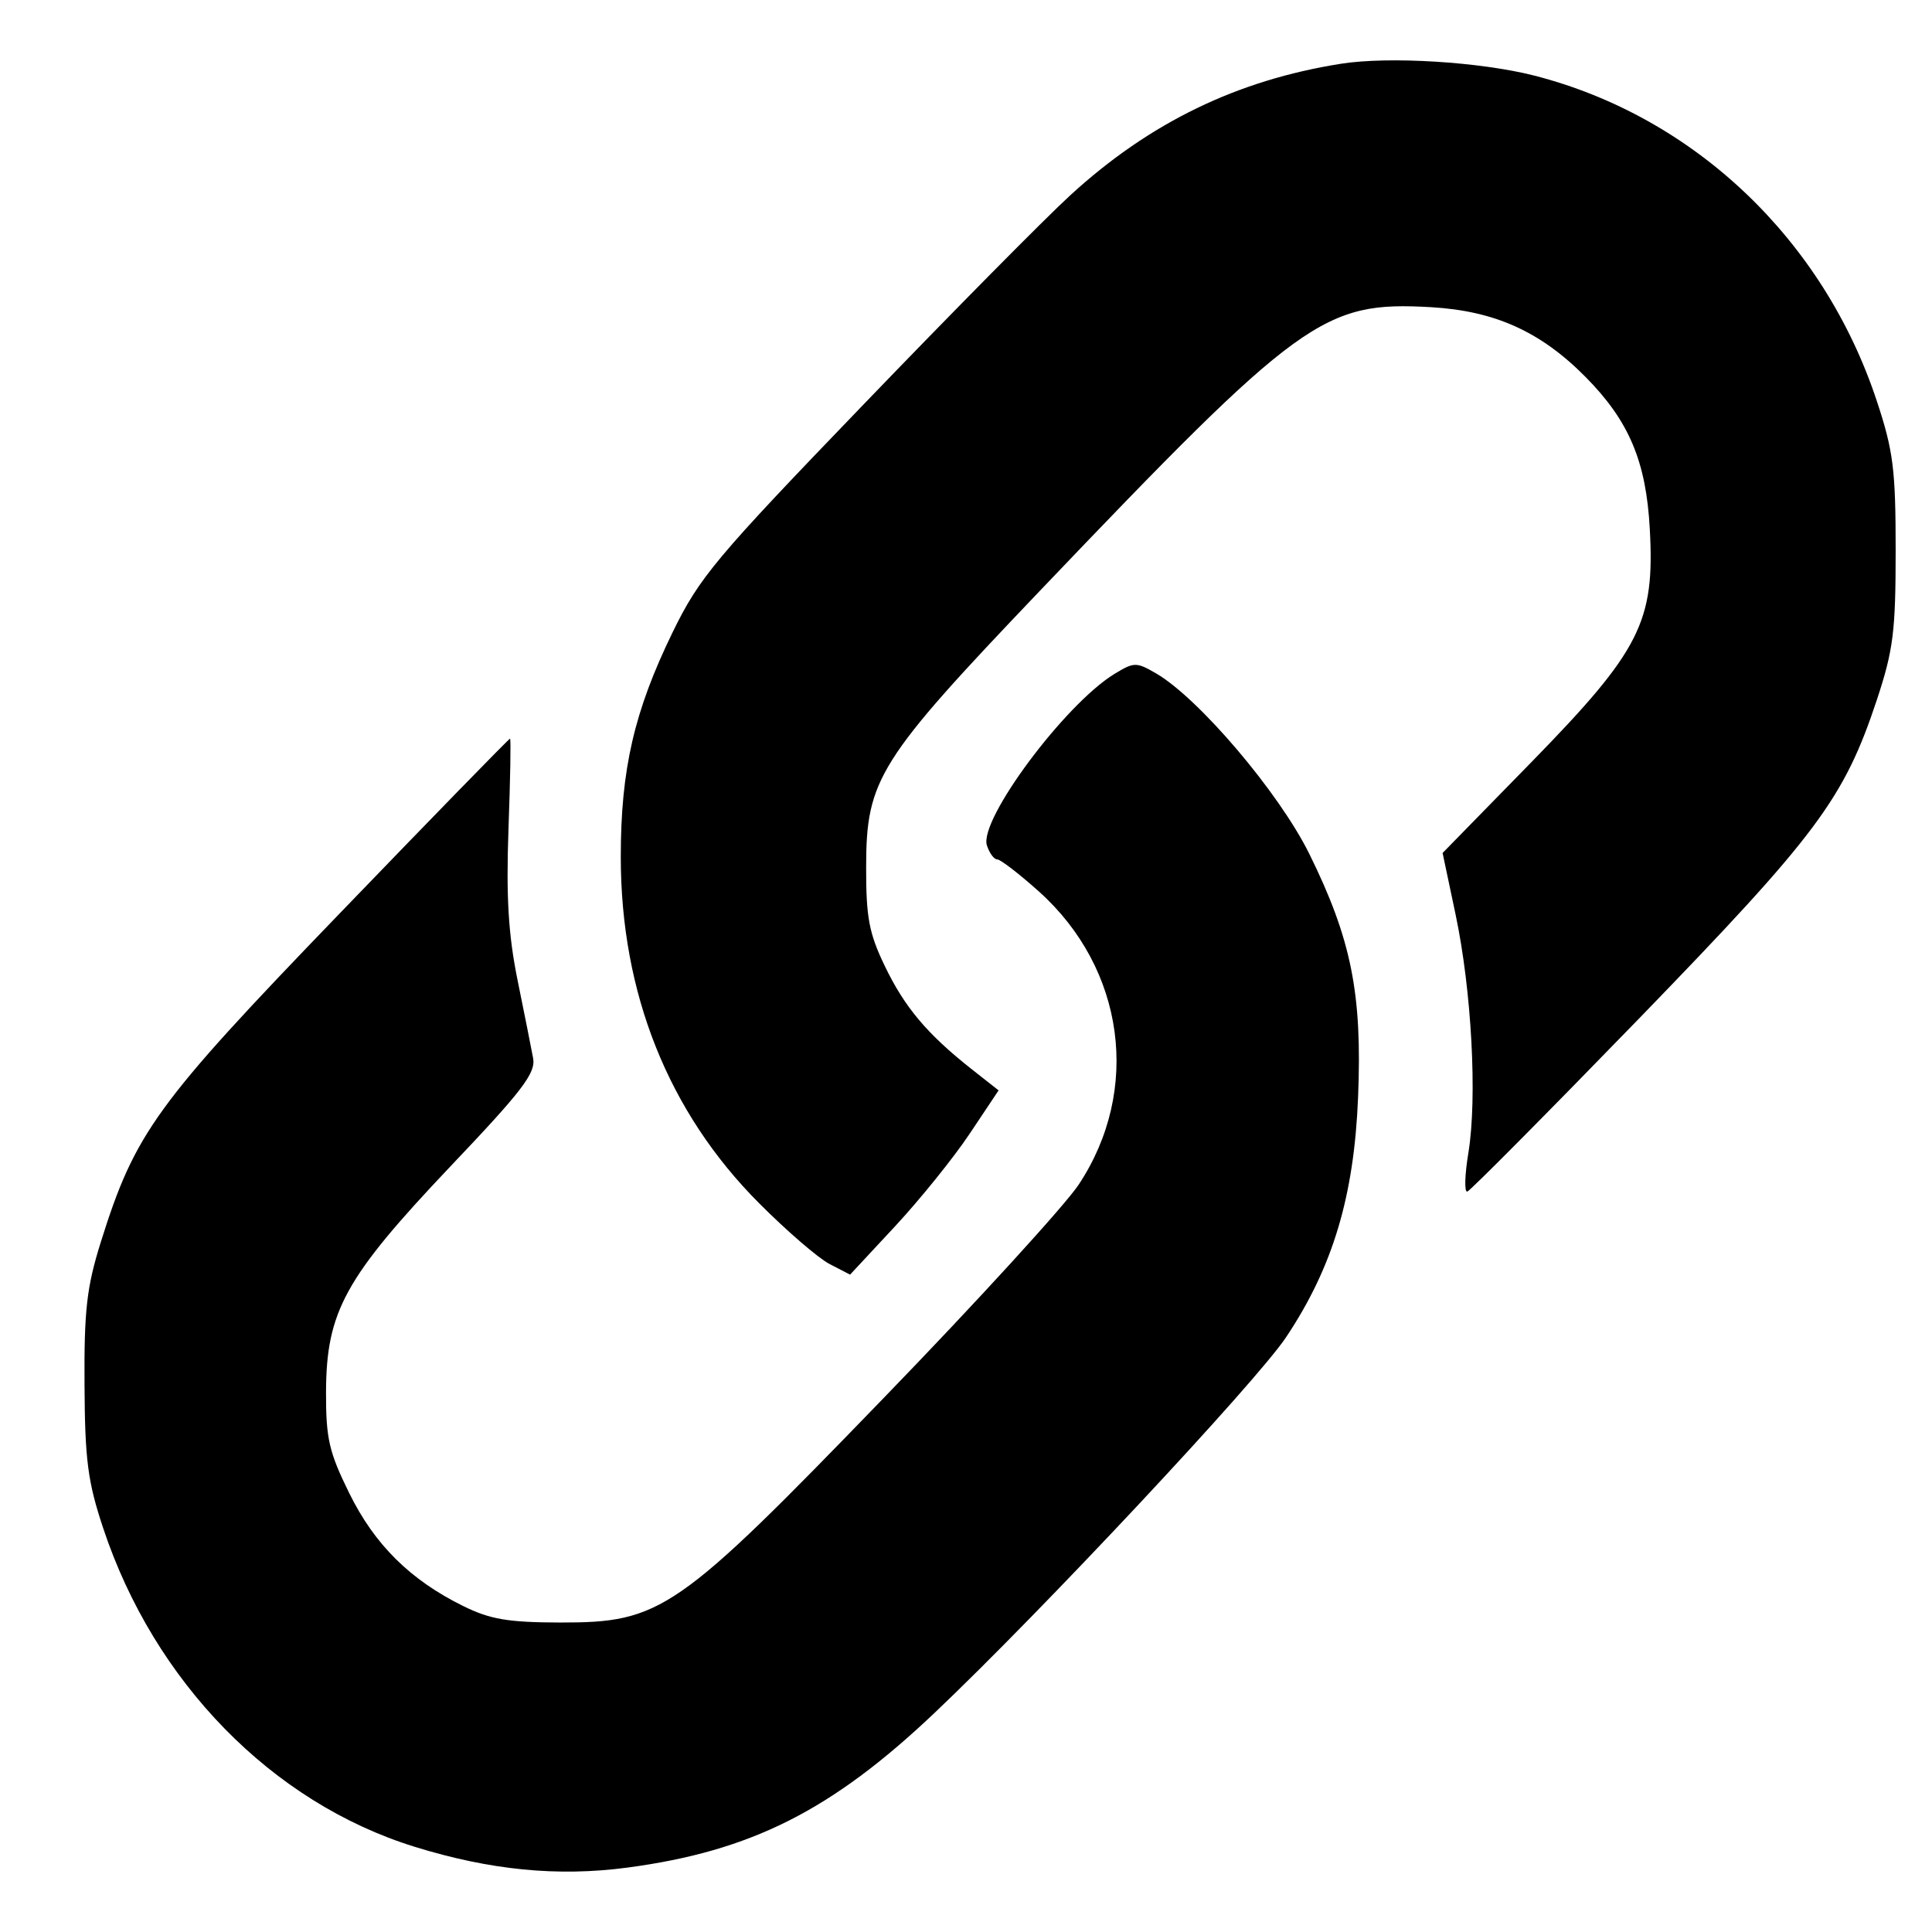 <svg width="16" height="16" viewBox="0 0 16 16" fill="none" xmlns="http://www.w3.org/2000/svg">
<path fill-rule="evenodd" clip-rule="evenodd" d="M11.105 0.528C10.246 0.664 9.523 1.014 8.867 1.614C8.658 1.805 7.885 2.587 7.15 3.351C5.921 4.627 5.793 4.78 5.57 5.237C5.252 5.89 5.141 6.371 5.141 7.096C5.141 8.225 5.534 9.21 6.286 9.964C6.514 10.193 6.777 10.42 6.87 10.468L7.04 10.556L7.414 10.154C7.619 9.933 7.896 9.59 8.029 9.391L8.27 9.03L8.045 8.853C7.678 8.563 7.491 8.341 7.327 7.999C7.196 7.727 7.172 7.596 7.173 7.176C7.174 6.454 7.275 6.294 8.606 4.899C10.774 2.627 10.959 2.493 11.852 2.544C12.38 2.575 12.759 2.746 13.131 3.122C13.491 3.486 13.633 3.821 13.663 4.383C13.705 5.149 13.585 5.387 12.687 6.307L11.947 7.064L12.055 7.576C12.187 8.202 12.235 9.088 12.161 9.544C12.13 9.731 12.126 9.877 12.152 9.868C12.178 9.859 12.817 9.215 13.572 8.437C15.052 6.91 15.271 6.616 15.544 5.794C15.68 5.382 15.699 5.228 15.699 4.559C15.699 3.891 15.68 3.735 15.544 3.324C15.102 1.984 14.032 0.966 12.706 0.626C12.259 0.512 11.502 0.465 11.105 0.528ZM9.228 5.582C8.817 5.834 8.106 6.79 8.173 7.001C8.194 7.065 8.232 7.117 8.258 7.117C8.285 7.117 8.441 7.237 8.605 7.384C9.316 8.023 9.452 9.028 8.933 9.811C8.819 9.982 8.091 10.78 7.314 11.582C5.606 13.348 5.475 13.438 4.64 13.437C4.208 13.436 4.06 13.411 3.837 13.301C3.398 13.085 3.102 12.792 2.892 12.365C2.725 12.026 2.699 11.914 2.7 11.53C2.702 10.861 2.857 10.581 3.726 9.664C4.327 9.032 4.438 8.887 4.415 8.763C4.4 8.682 4.342 8.391 4.286 8.116C4.21 7.741 4.191 7.43 4.211 6.867C4.226 6.455 4.232 6.117 4.224 6.117C4.215 6.117 3.577 6.772 2.805 7.573C1.286 9.148 1.119 9.379 0.833 10.292C0.718 10.66 0.696 10.854 0.7 11.468C0.703 12.091 0.727 12.272 0.854 12.654C1.278 13.931 2.253 14.928 3.433 15.294C4.059 15.488 4.618 15.543 5.193 15.467C6.219 15.331 6.887 14.994 7.74 14.185C8.621 13.35 10.406 11.442 10.651 11.074C11.038 10.494 11.214 9.906 11.247 9.087C11.282 8.228 11.191 7.776 10.842 7.069C10.591 6.563 9.928 5.782 9.573 5.576C9.41 5.482 9.392 5.482 9.228 5.582Z" fill="black"/>
</svg>
